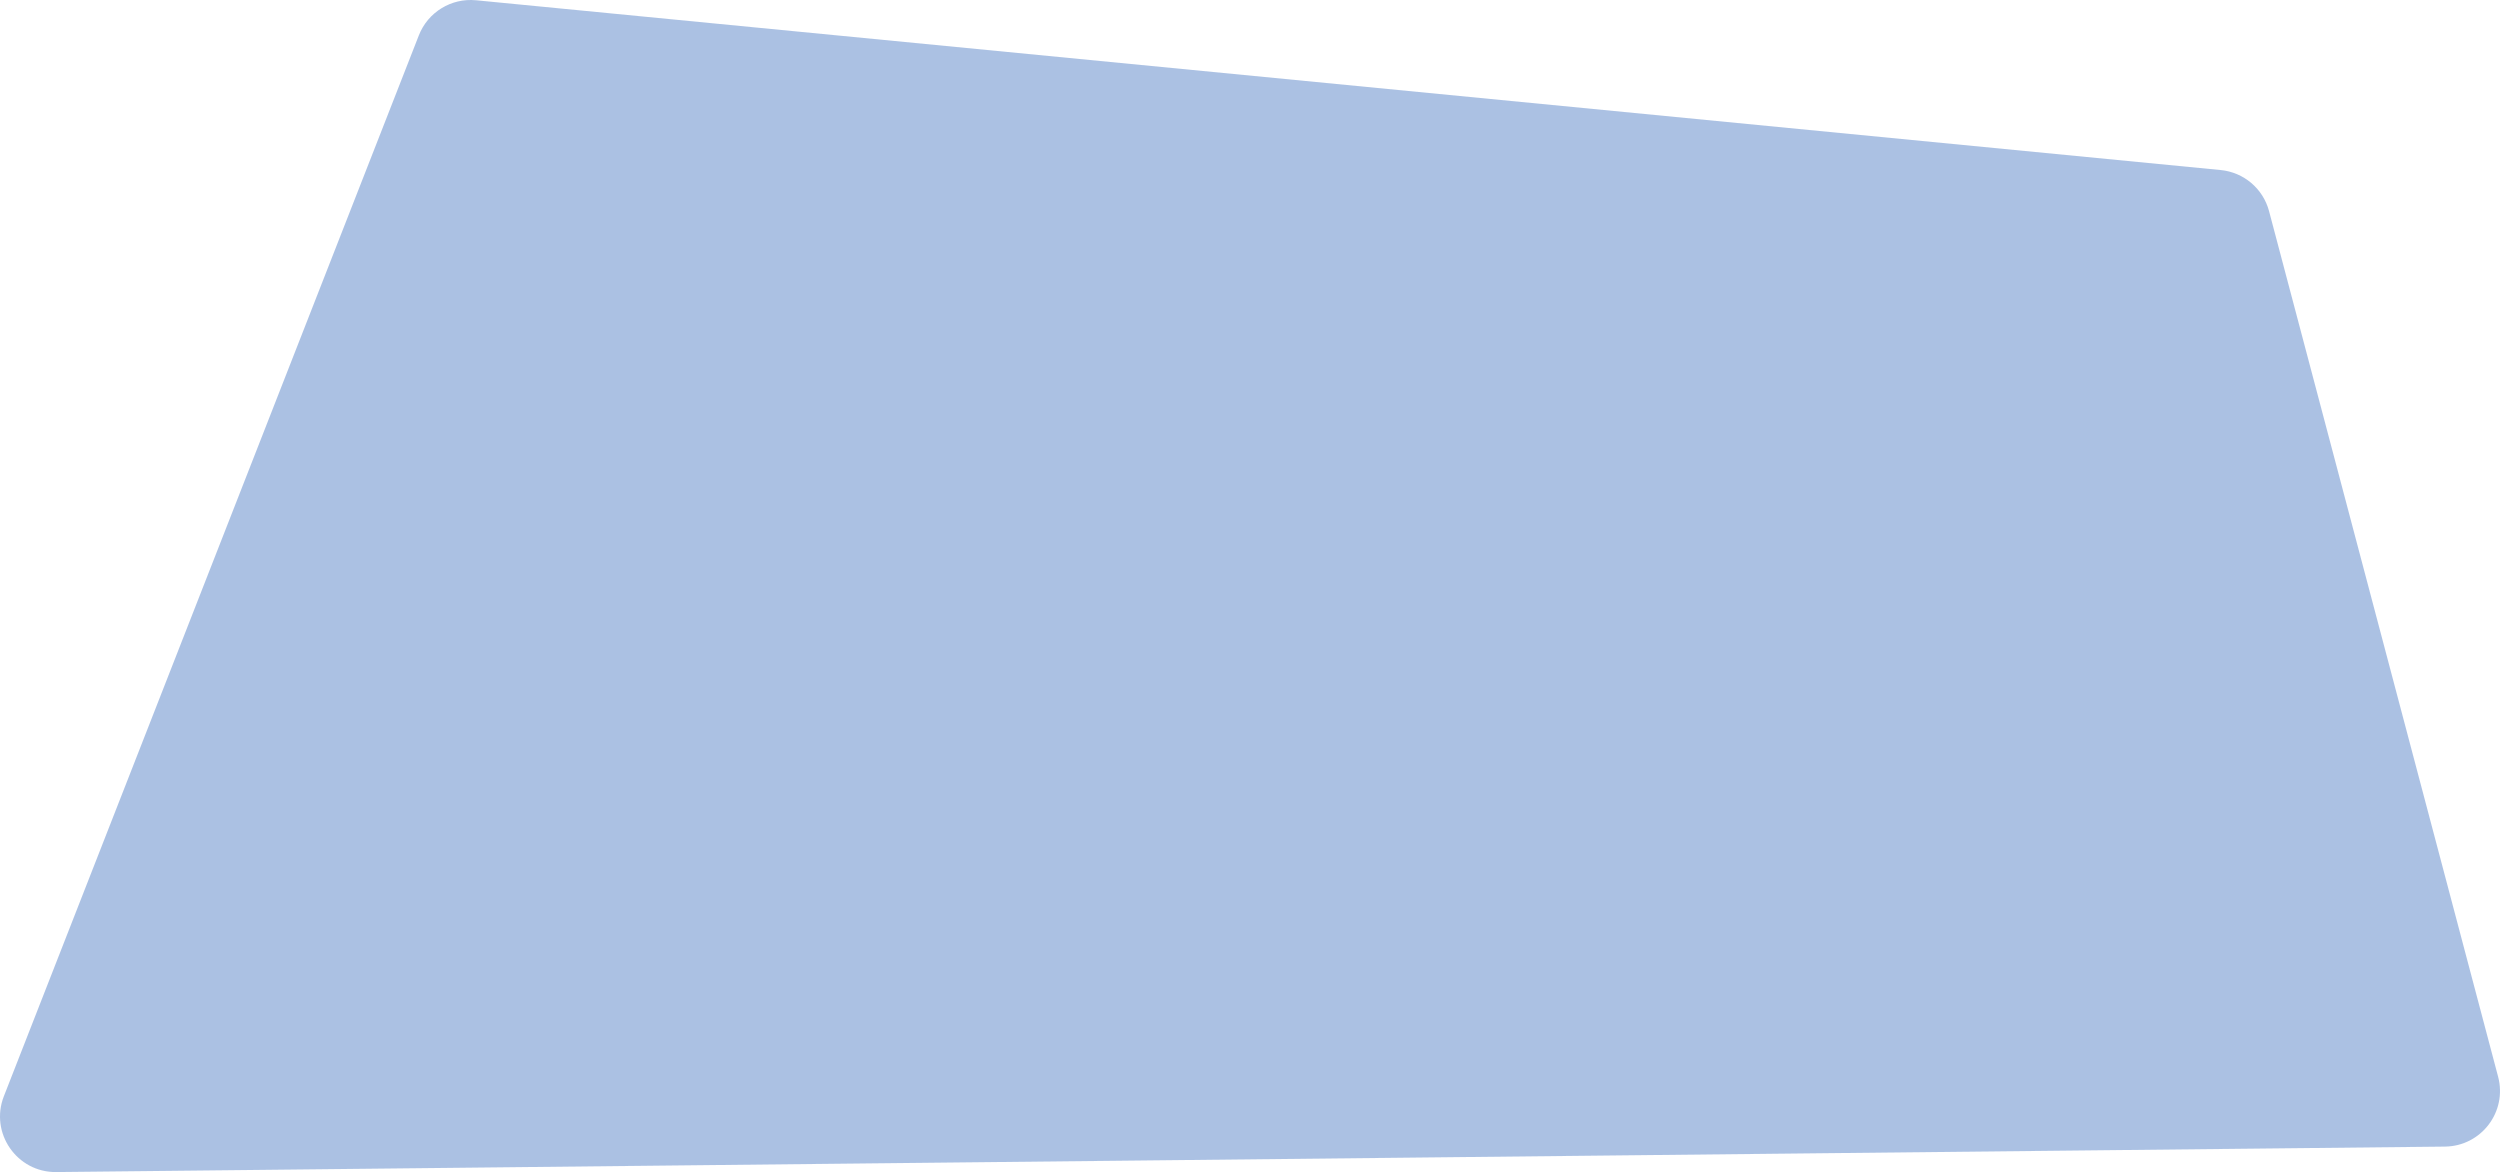 <svg width="1350" height="633" viewBox="0 0 1350 633" fill="none" xmlns="http://www.w3.org/2000/svg">
<path d="M226.183 19.085C231.076 6.577 243.681 -1.159 257.049 0.142L1199.17 91.824C1211.66 93.039 1222.08 101.894 1225.29 114.024L1348.99 581.46C1353.99 600.378 1339.85 618.951 1320.28 619.16L30.371 632.916C9.095 633.143 -5.659 611.776 2.093 591.96L226.183 19.085Z" fill="#5984C8" fill-opacity="0.5"/>
</svg>
